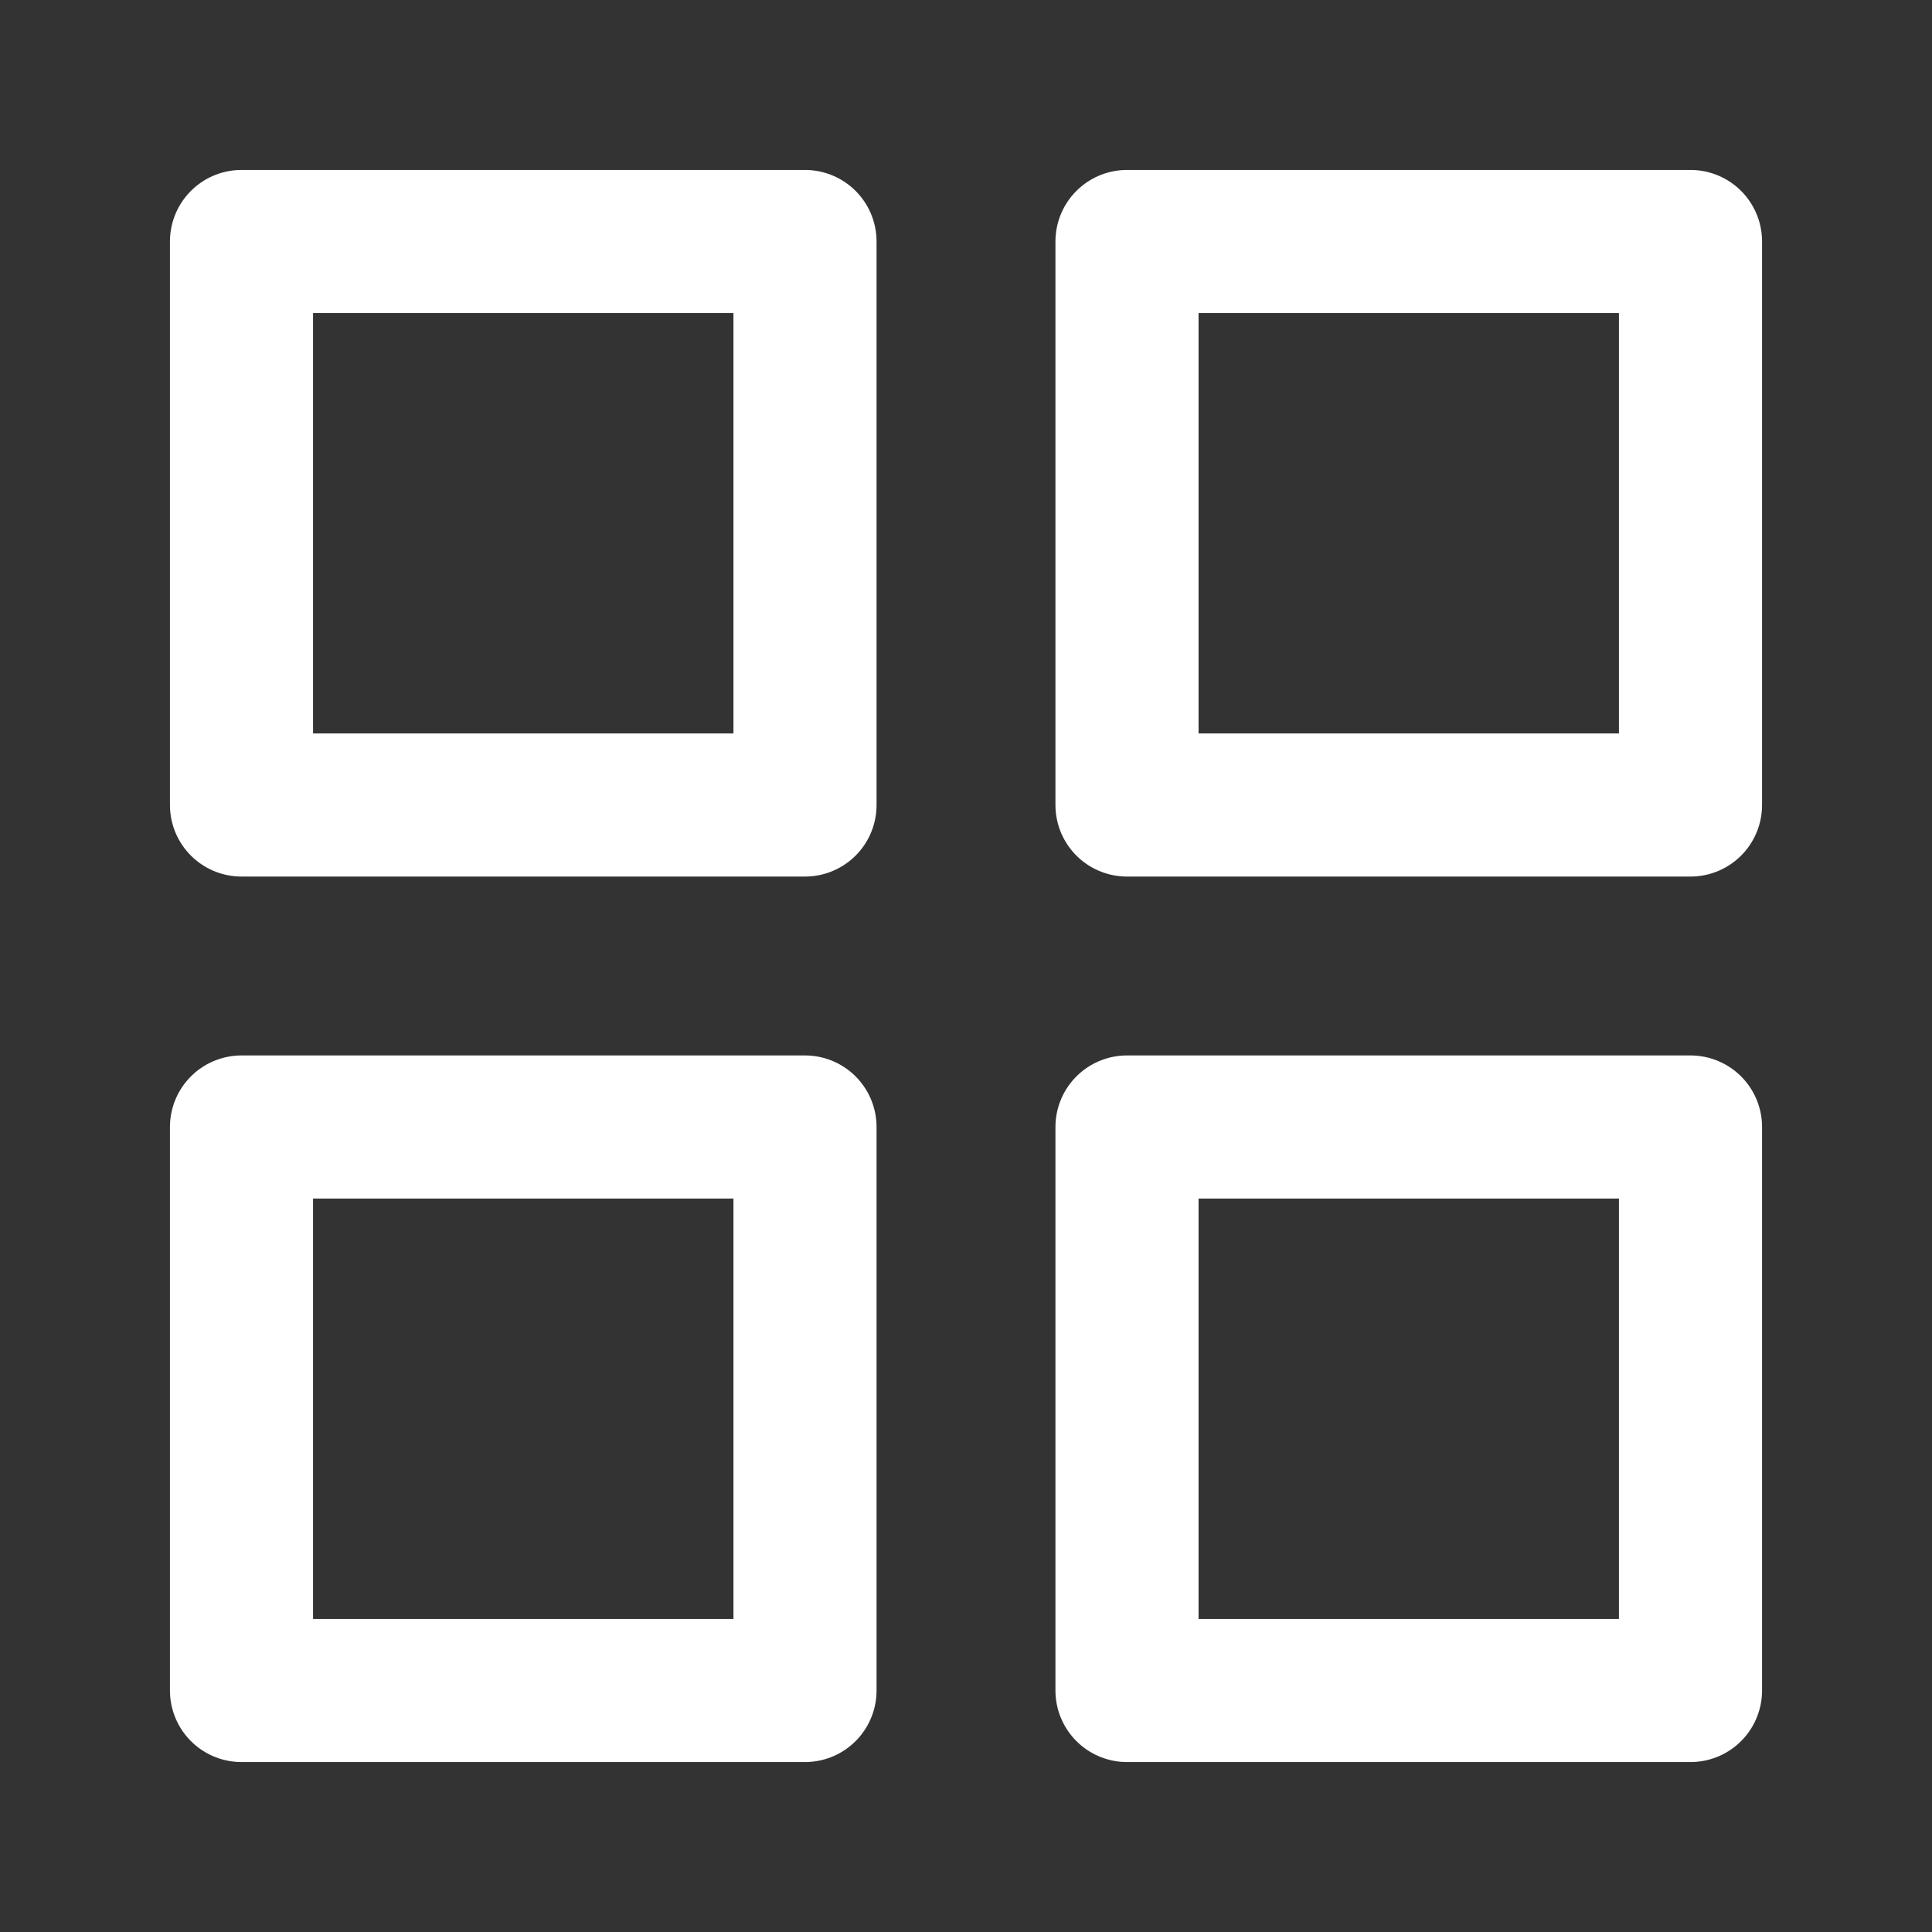 <svg width="27" height="27" viewBox="0 0 27 27" fill="none" xmlns="http://www.w3.org/2000/svg">
<rect x="0" y="0" width="27" height="27" fill="#333333" stroke="none"/>
<path d="M11.25 3.375H3.375V11.25H11.25V3.375Z" stroke="white" stroke-width="2" stroke-linecap="round" stroke-linejoin="round"/>
<path d="M23.625 3.375H15.75V11.25H23.625V3.375Z" stroke="white" stroke-width="2" stroke-linecap="round" stroke-linejoin="round"/>
<path d="M23.625 15.75H15.75V23.625H23.625V15.75Z" stroke="white" stroke-width="2" stroke-linecap="round" stroke-linejoin="round"/>
<path d="M11.25 15.75H3.375V23.625H11.25V15.75Z" stroke="white" stroke-width="2" stroke-linecap="round" stroke-linejoin="round"/>
</svg>
